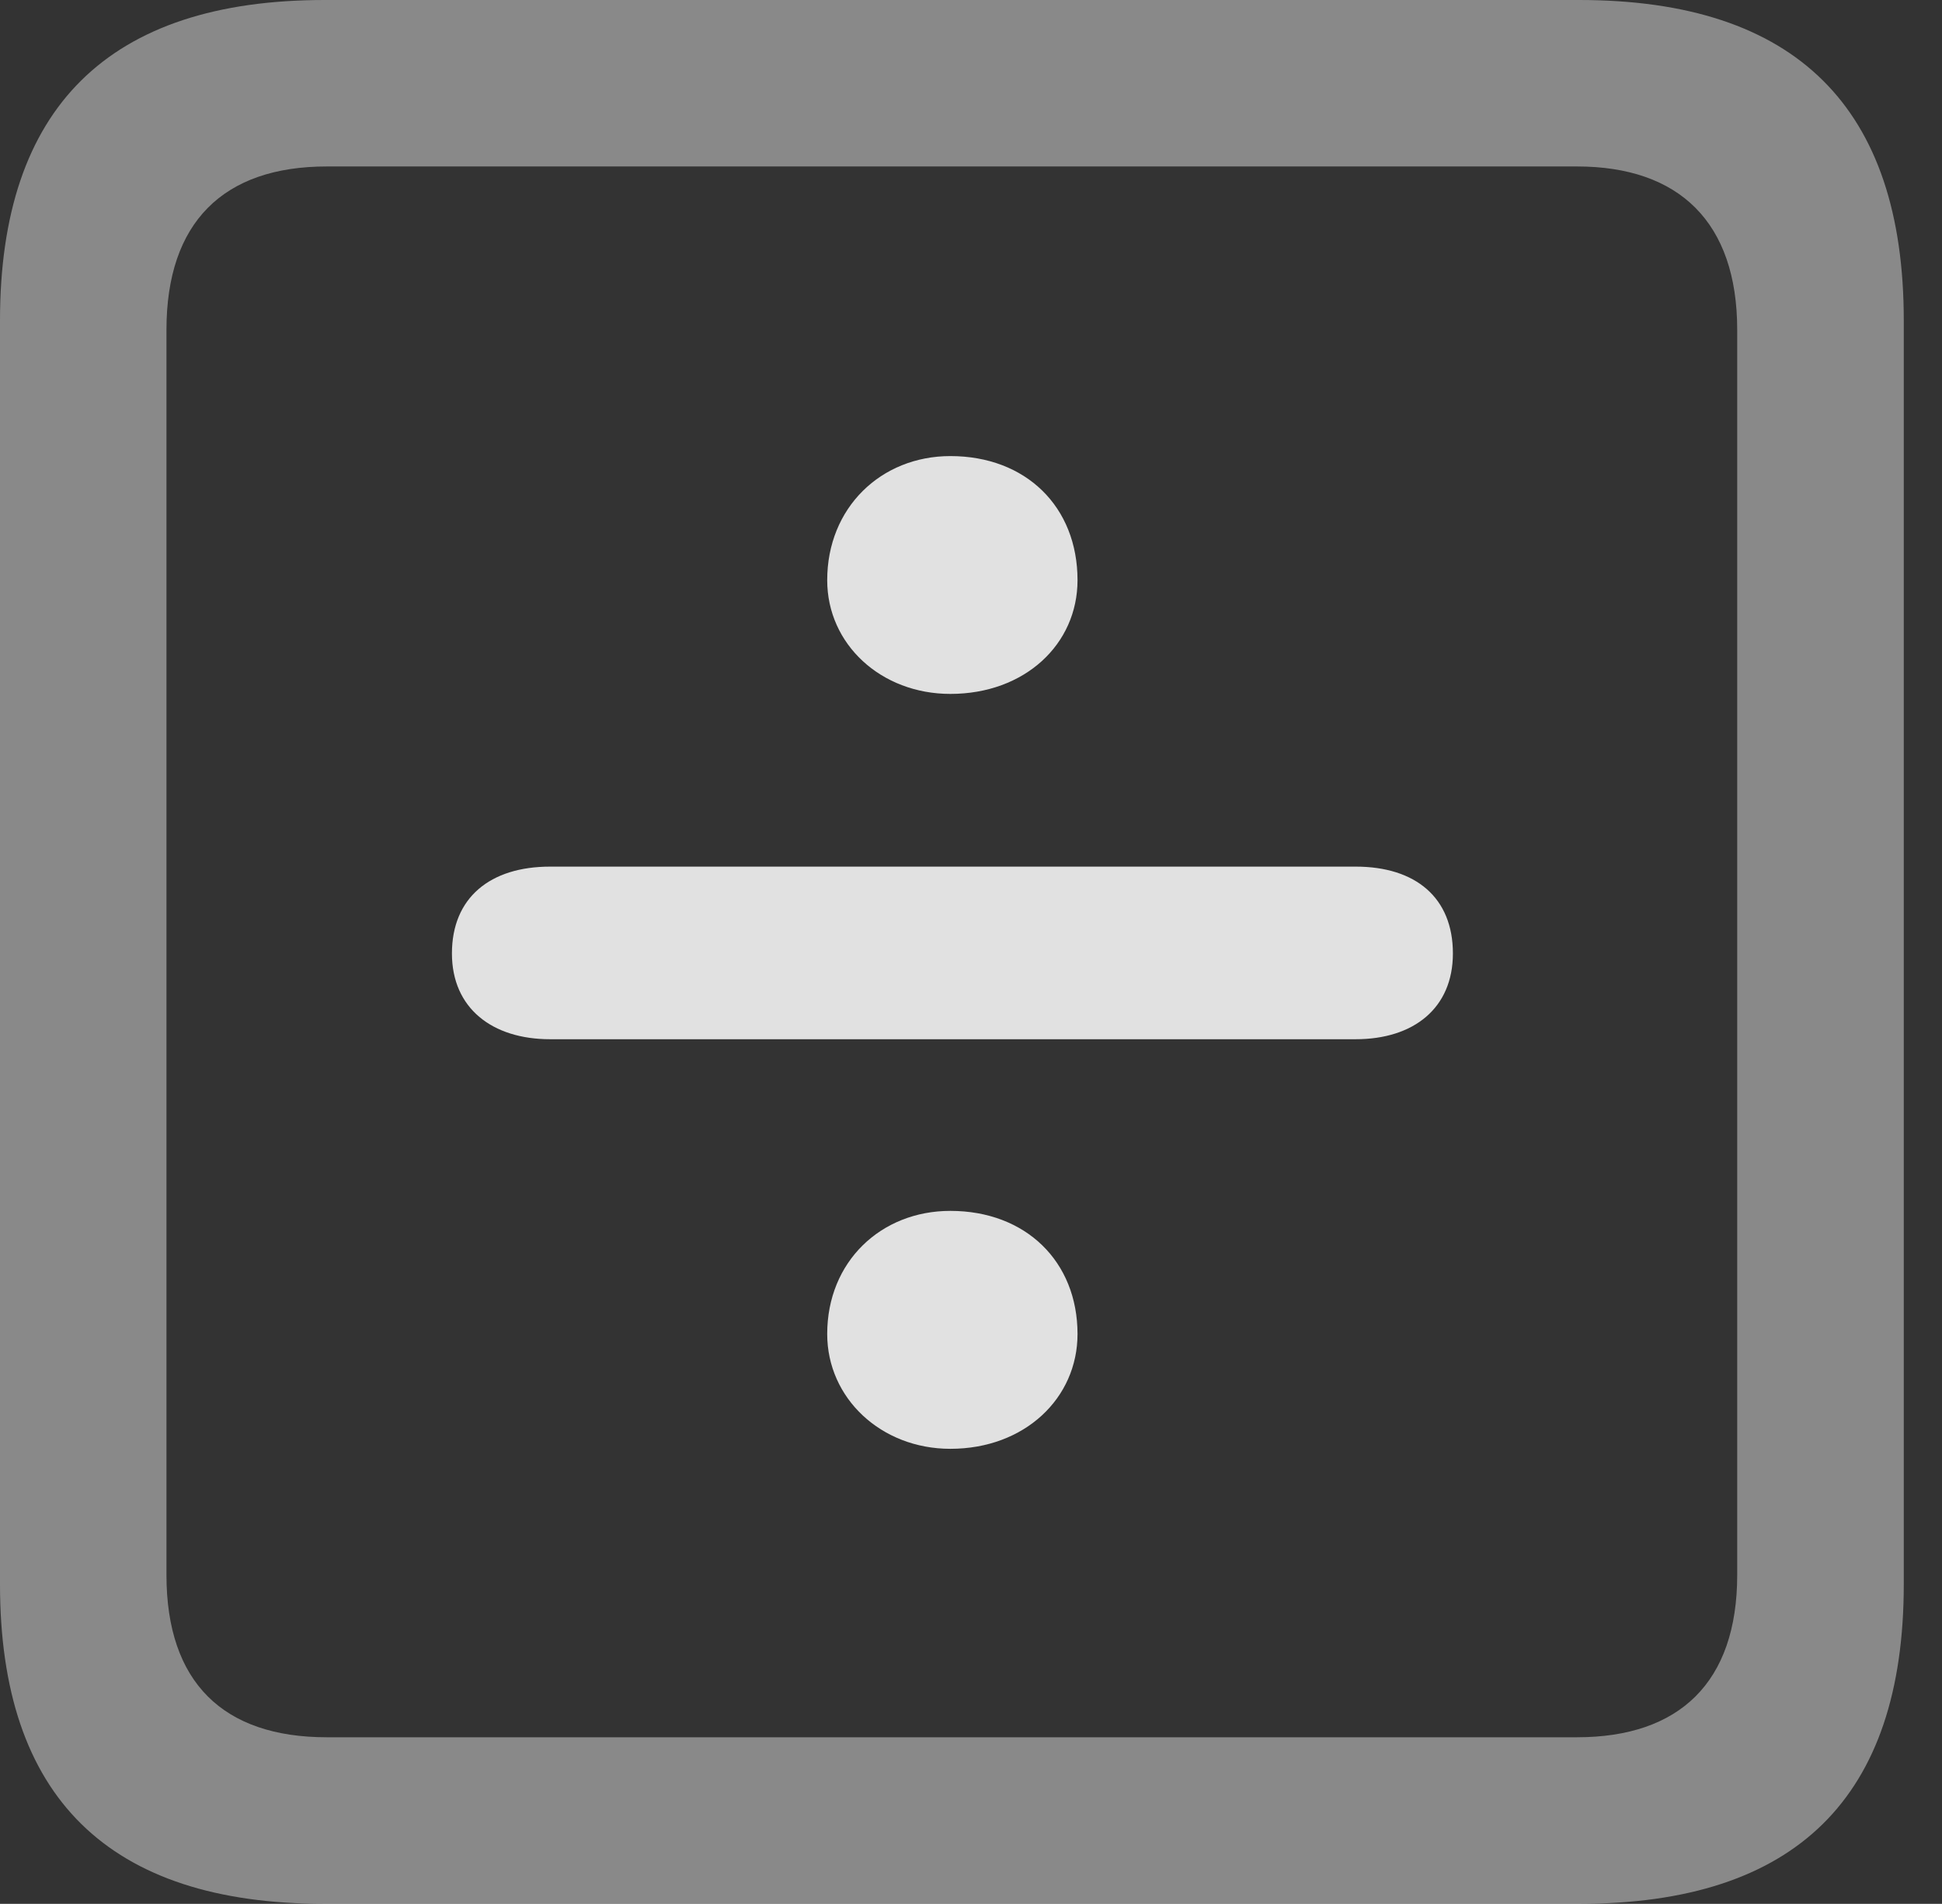 <?xml version="1.0" encoding="UTF-8"?>
<!--Generator: Apple Native CoreSVG 341-->
<!DOCTYPE svg
PUBLIC "-//W3C//DTD SVG 1.1//EN"
       "http://www.w3.org/Graphics/SVG/1.1/DTD/svg11.dtd">
<svg version="1.1" xmlns="http://www.w3.org/2000/svg" xmlns:xlink="http://www.w3.org/1999/xlink" viewBox="0 0 18.34 17.979">
 <rect x="0" y="0" width="18.34" height="17.979" fill="#333333" stroke="none"/>
 <g>
  <rect height="17.979" opacity="0" width="18.34" x="0" y="0"/>
  <path d="M3.066 17.979L14.912 17.979C16.963 17.979 17.979 16.973 17.979 14.961L17.979 3.027C17.979 1.016 16.963 0 14.912 0L3.066 0C1.025 0 0 1.016 0 3.027L0 14.961C0 16.973 1.025 17.979 3.066 17.979ZM3.086 16.406C2.109 16.406 1.572 15.889 1.572 14.873L1.572 3.115C1.572 2.1 2.109 1.572 3.086 1.572L14.893 1.572C15.859 1.572 16.406 2.1 16.406 3.115L16.406 14.873C16.406 15.889 15.859 16.406 14.893 16.406Z" fill="white" fill-opacity="0.425"/>
  <path d="M8.975 6.553C9.678 6.553 10.176 6.084 10.176 5.479C10.176 4.785 9.688 4.307 8.975 4.307C8.32 4.307 7.812 4.795 7.812 5.479C7.812 6.084 8.32 6.553 8.975 6.553ZM5.195 9.814L12.803 9.814C13.35 9.814 13.721 9.521 13.721 9.004C13.721 8.477 13.369 8.184 12.803 8.184L5.195 8.184C4.629 8.184 4.268 8.477 4.268 9.004C4.268 9.521 4.648 9.814 5.195 9.814ZM8.975 13.682C9.678 13.682 10.176 13.203 10.176 12.598C10.176 11.914 9.688 11.435 8.975 11.435C8.32 11.435 7.812 11.914 7.812 12.598C7.812 13.203 8.32 13.682 8.975 13.682Z" fill="white" fill-opacity="0.85"/>
 </g>
</svg>
